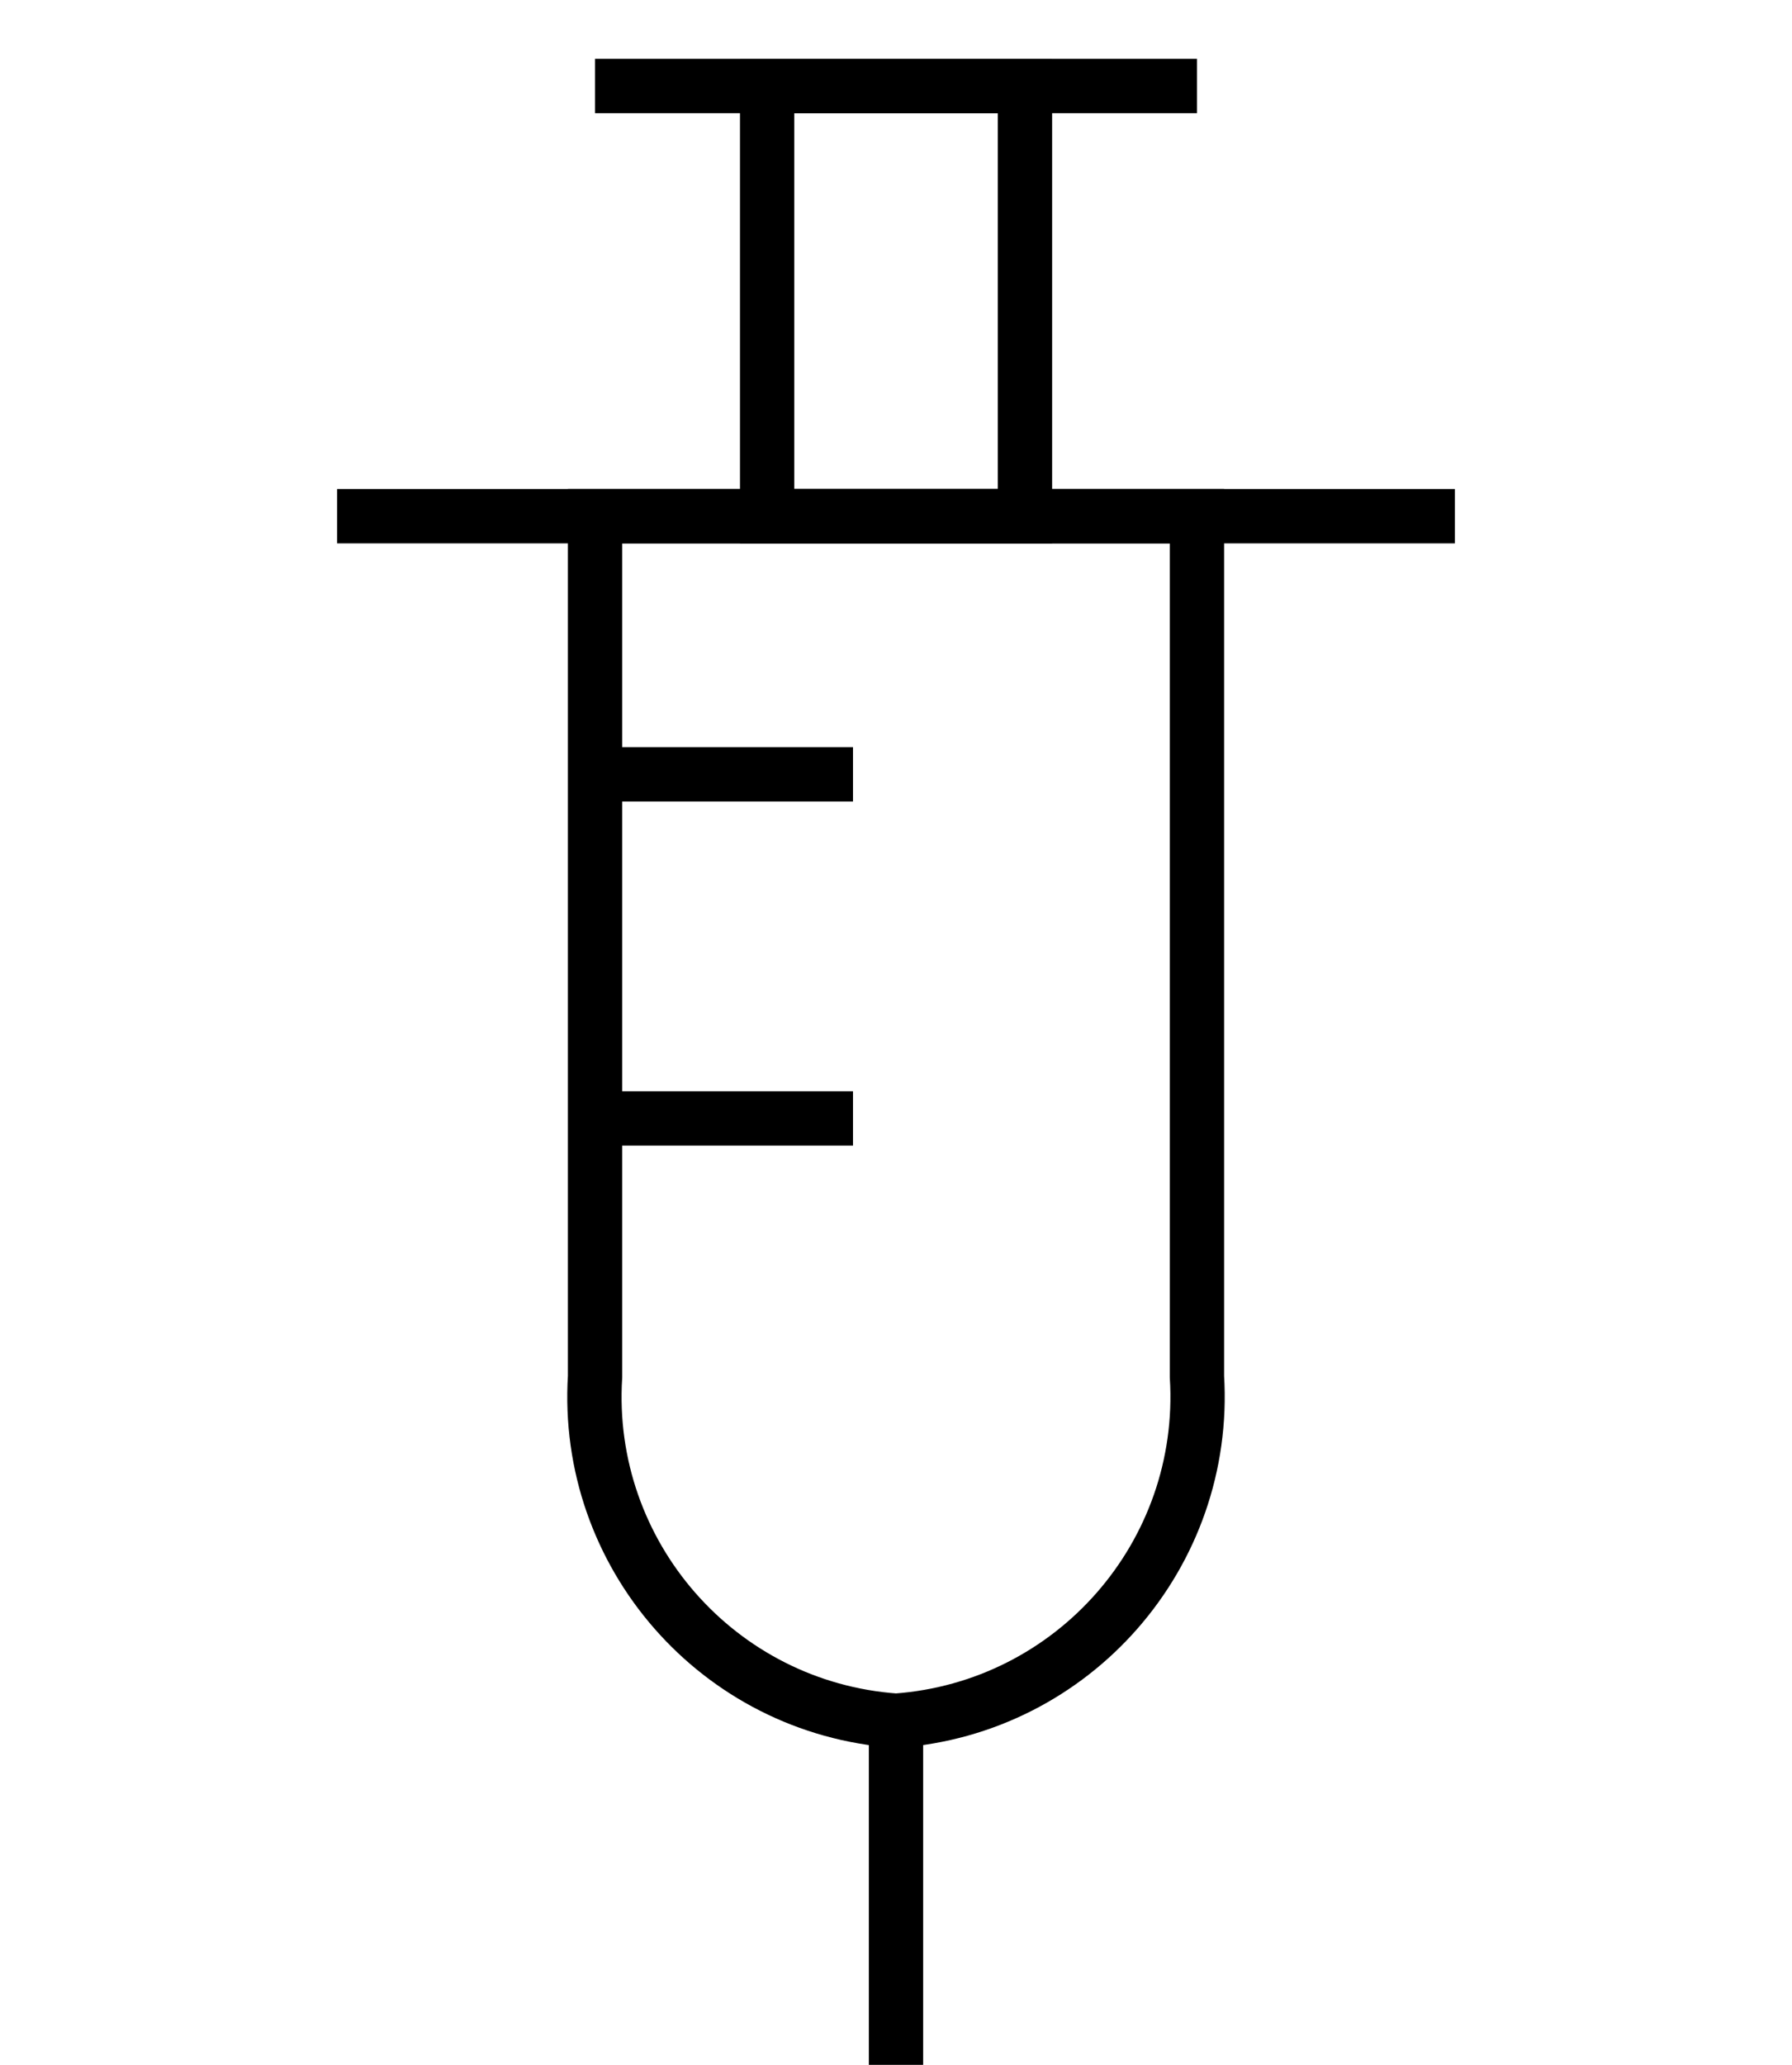   <svg
      width="33"
      height="38"
      viewBox="0 0 33 38"
      fill="none"
      xmlns="http://www.w3.org/2000/svg"
      aria-hidden="true"
      focusable="false"

    >
      <g clipPath="url(#clip0_130_10898)">
        <path
          d="M16.5 31.667V38"
          stroke="black"
          strokeLinecap="round"
          strokeLinejoin="round"
        />
        <path
          d="M10.958 1.583H22.042"
          stroke="black"
          strokeLinecap="round"
          strokeLinejoin="round"
        />
        <path
          d="M10.958 14.25H15.708"
          stroke="black"
          strokeLinecap="round"
          strokeLinejoin="round"
        />
        <path
          d="M10.958 20.583H15.708"
          stroke="black"
          strokeLinecap="round"
          strokeLinejoin="round"
        />
        <path
          fillRule="evenodd"
          clipRule="evenodd"
          d="M10.958 9.5V25.333V25.333C10.755 28.607 13.228 31.434 16.5 31.666H16.5C19.771 31.432 22.244 28.607 22.042 25.333V9.5H10.958Z"
          stroke="black"
          strokeLinecap="round"
          strokeLinejoin="round"
        />
        <path
          d="M18.875 1.583H14.127V9.5H18.875V1.583Z"
          stroke="black"
          strokeLinecap="round"
          strokeLinejoin="round"
        />
        <path
          d="M6.208 9.5H26.792"
          stroke="black"
          strokeLinecap="round"
          strokeLinejoin="round"
        />
      </g>
      <defs>
        <clipPath>
          <rect width="33" height="38" fill="white" />
        </clipPath>
      </defs>
    </svg>
